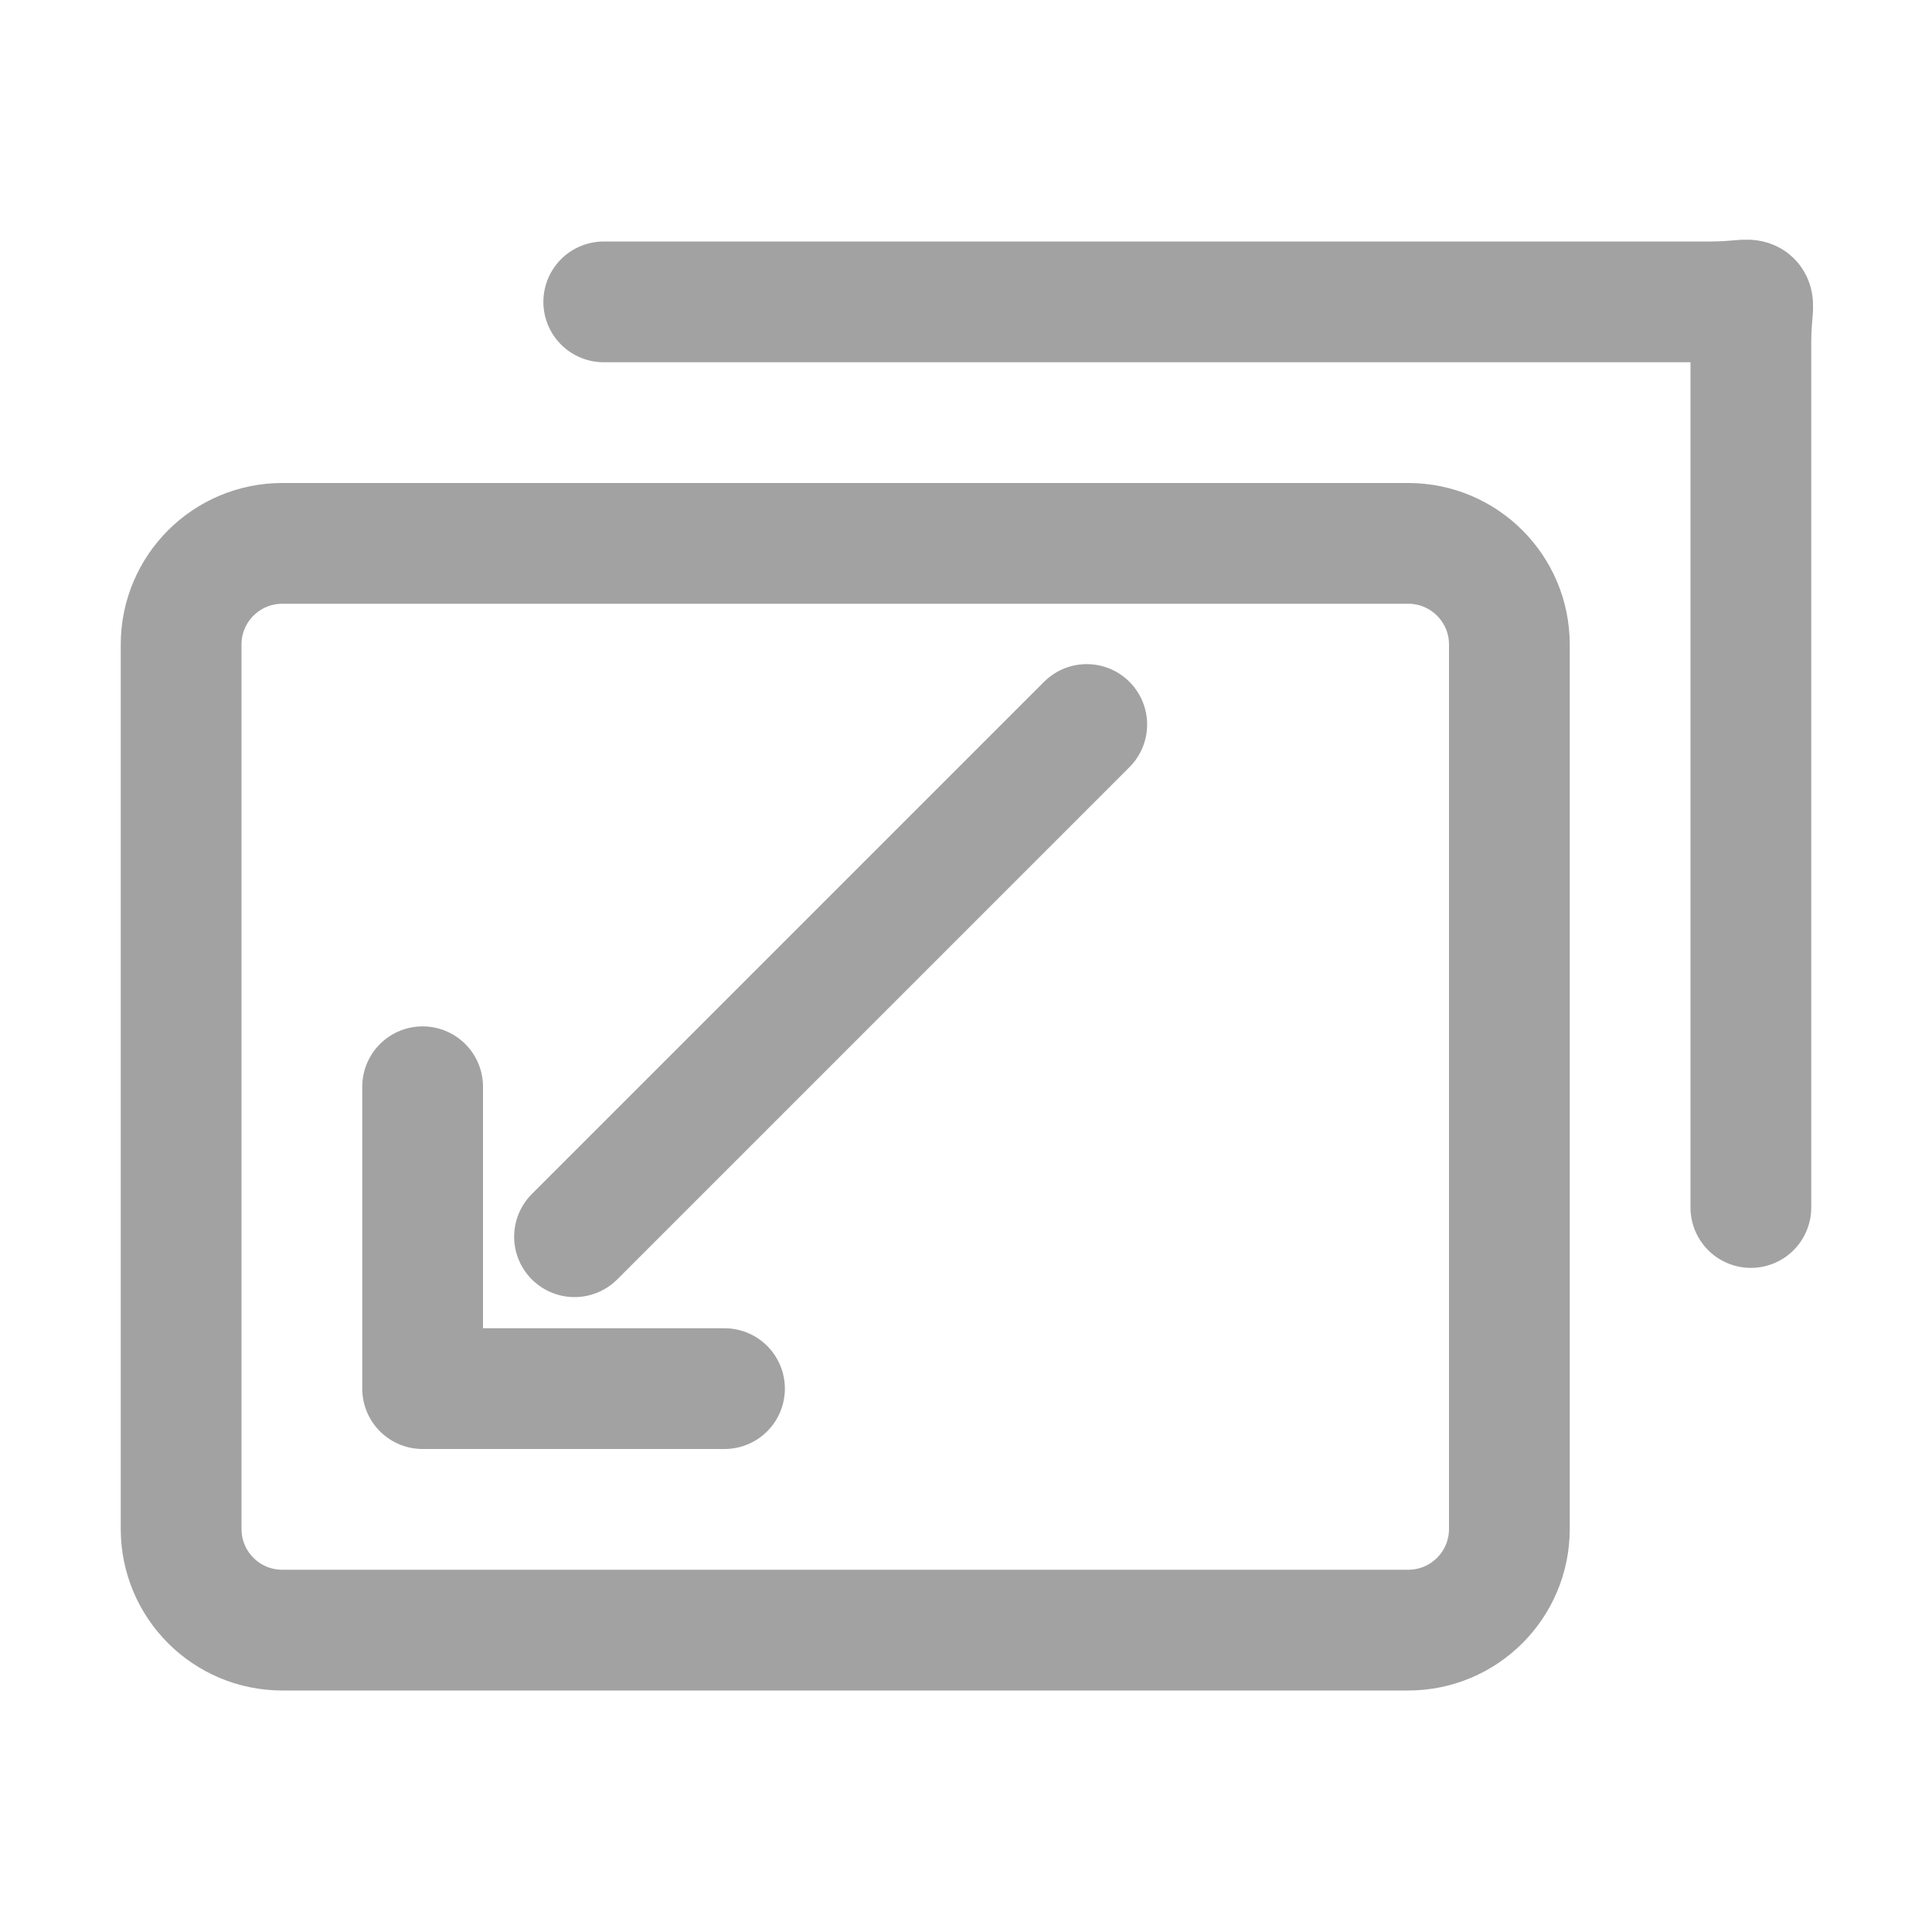 <?xml version="1.0" encoding="utf-8"?>
<!-- Generator: Adobe Illustrator 16.0.0, SVG Export Plug-In . SVG Version: 6.00 Build 0)  -->
<!DOCTYPE svg PUBLIC "-//W3C//DTD SVG 1.1//EN" "http://www.w3.org/Graphics/SVG/1.1/DTD/svg11.dtd">
<svg version="1.1" id="图层_1" xmlns="http://www.w3.org/2000/svg" xmlns:xlink="http://www.w3.org/1999/xlink" x="0px" y="0px"
	 width="16px" height="16px" viewBox="0 0 16 16" enable-background="new 0 0 16 16" xml:space="preserve">
<rect display="none" opacity="0.5" fill="#231815" enable-background="new    " width="16" height="16"/>
<path fill="none" stroke="#A2A2A2" stroke-miterlimit="10" d="M12.5,12.662c0,0.463-0.375,0.838-0.838,0.838H2.338
	c-0.463,0-0.838-0.375-0.838-0.838V5.338C1.5,4.875,1.875,4.5,2.338,4.5h9.324c0.463,0,0.838,0.375,0.838,0.838V12.662z"/>
<line fill="none" stroke="#A2A2A2" stroke-linecap="round" stroke-miterlimit="10" x1="4.758" y1="10.242" x2="9" y2="6"/>
<path fill="none" stroke="#A2A2A2" stroke-linecap="round" stroke-miterlimit="10" d="M5,2.5h9.162c0.463,0,0.338-0.125,0.338,0.338
	V10"/>
<polyline fill="none" stroke="#A2A2A2" stroke-linecap="round" stroke-linejoin="round" stroke-miterlimit="10" points="6,11.5 
	3.5,11.5 3.5,9 "/>
</svg>
